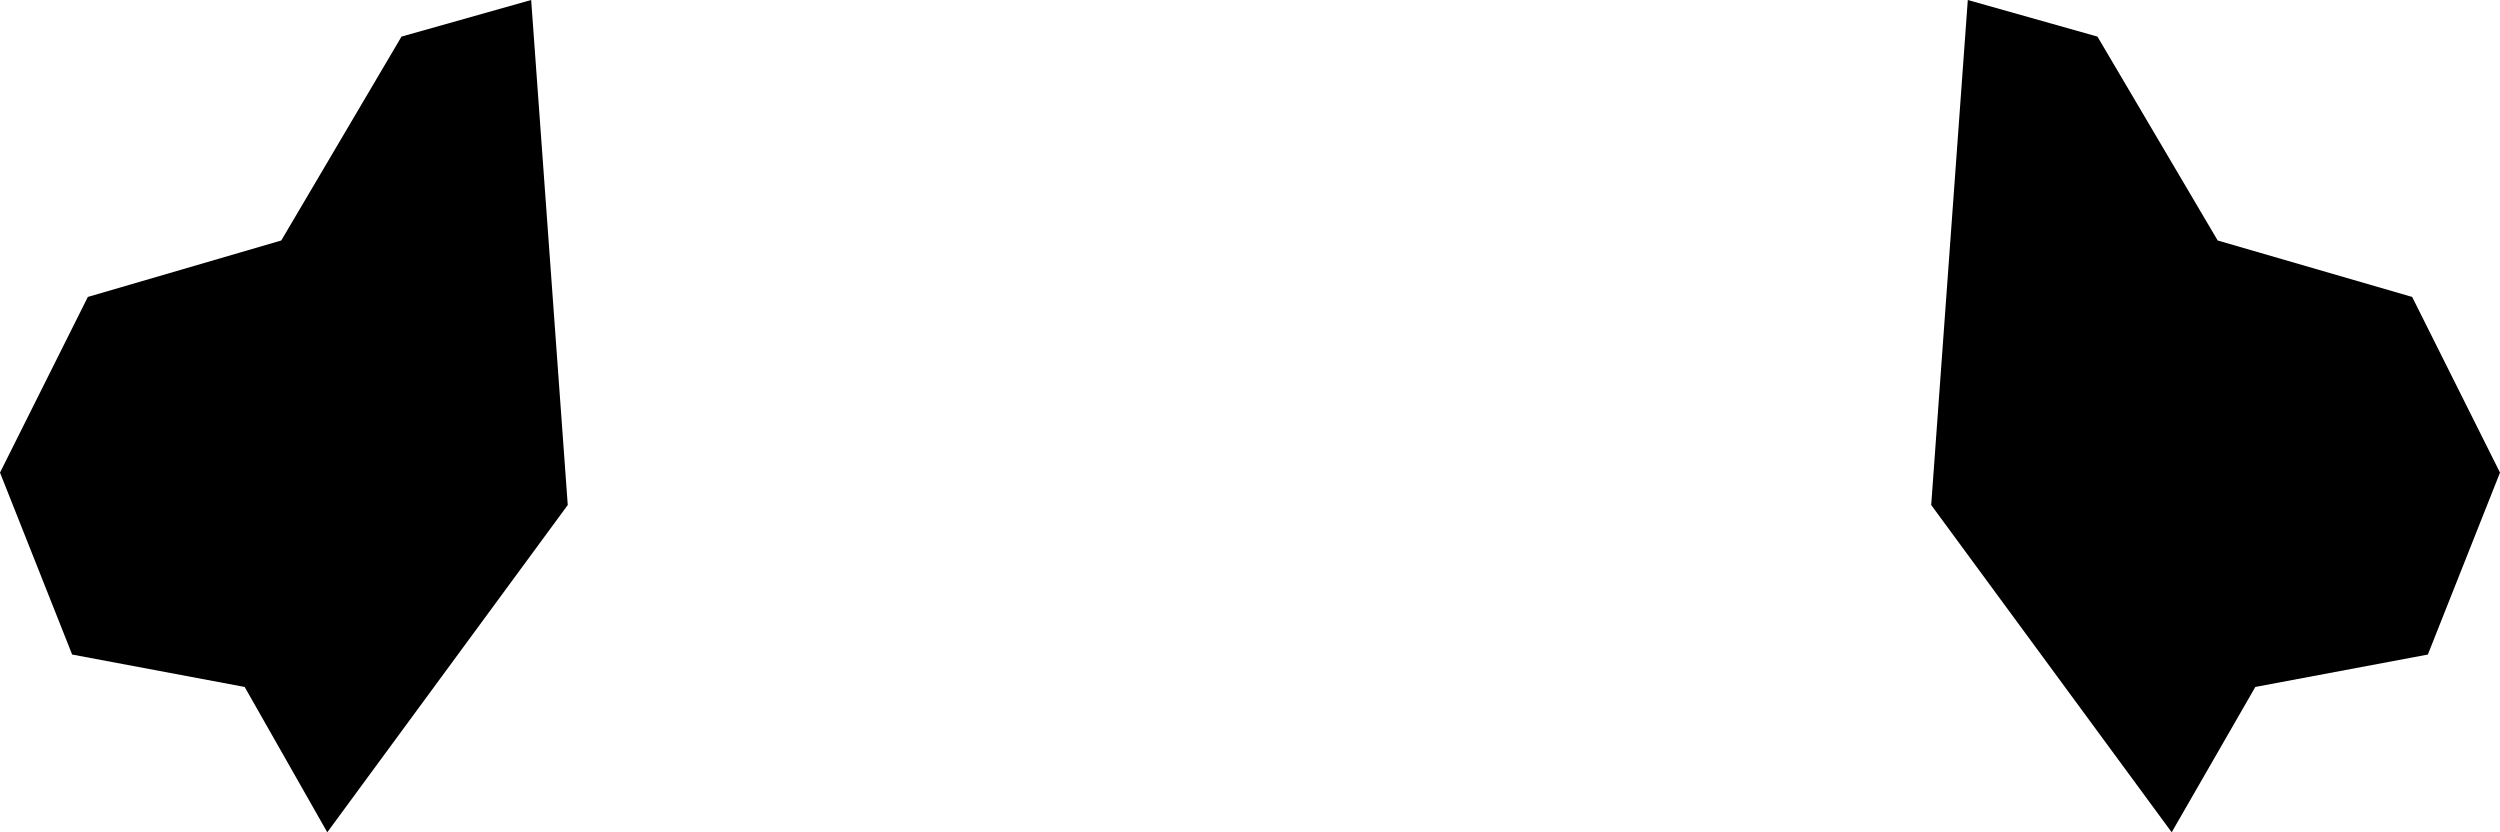 <?xml version="1.0" encoding="UTF-8" standalone="no"?>
<svg xmlns:xlink="http://www.w3.org/1999/xlink" height="39.8px" width="119.55px" xmlns="http://www.w3.org/2000/svg">
  <g transform="matrix(1.0, 0.0, 0.0, 1.0, -340.15, -220.4)">
    <path d="M455.5 234.6 L459.7 243.0 456.25 251.7 448.0 253.25 444.0 260.2 432.5 244.55 434.25 220.4 440.45 222.15 446.2 231.9 455.5 234.6 M367.3 244.55 L355.8 260.2 351.85 253.25 343.6 251.7 340.15 243.0 344.35 234.6 353.6 231.9 359.35 222.15 365.55 220.4 367.3 244.55" fill="#000000" fill-rule="evenodd" stroke="none"/>
  </g>
</svg>
